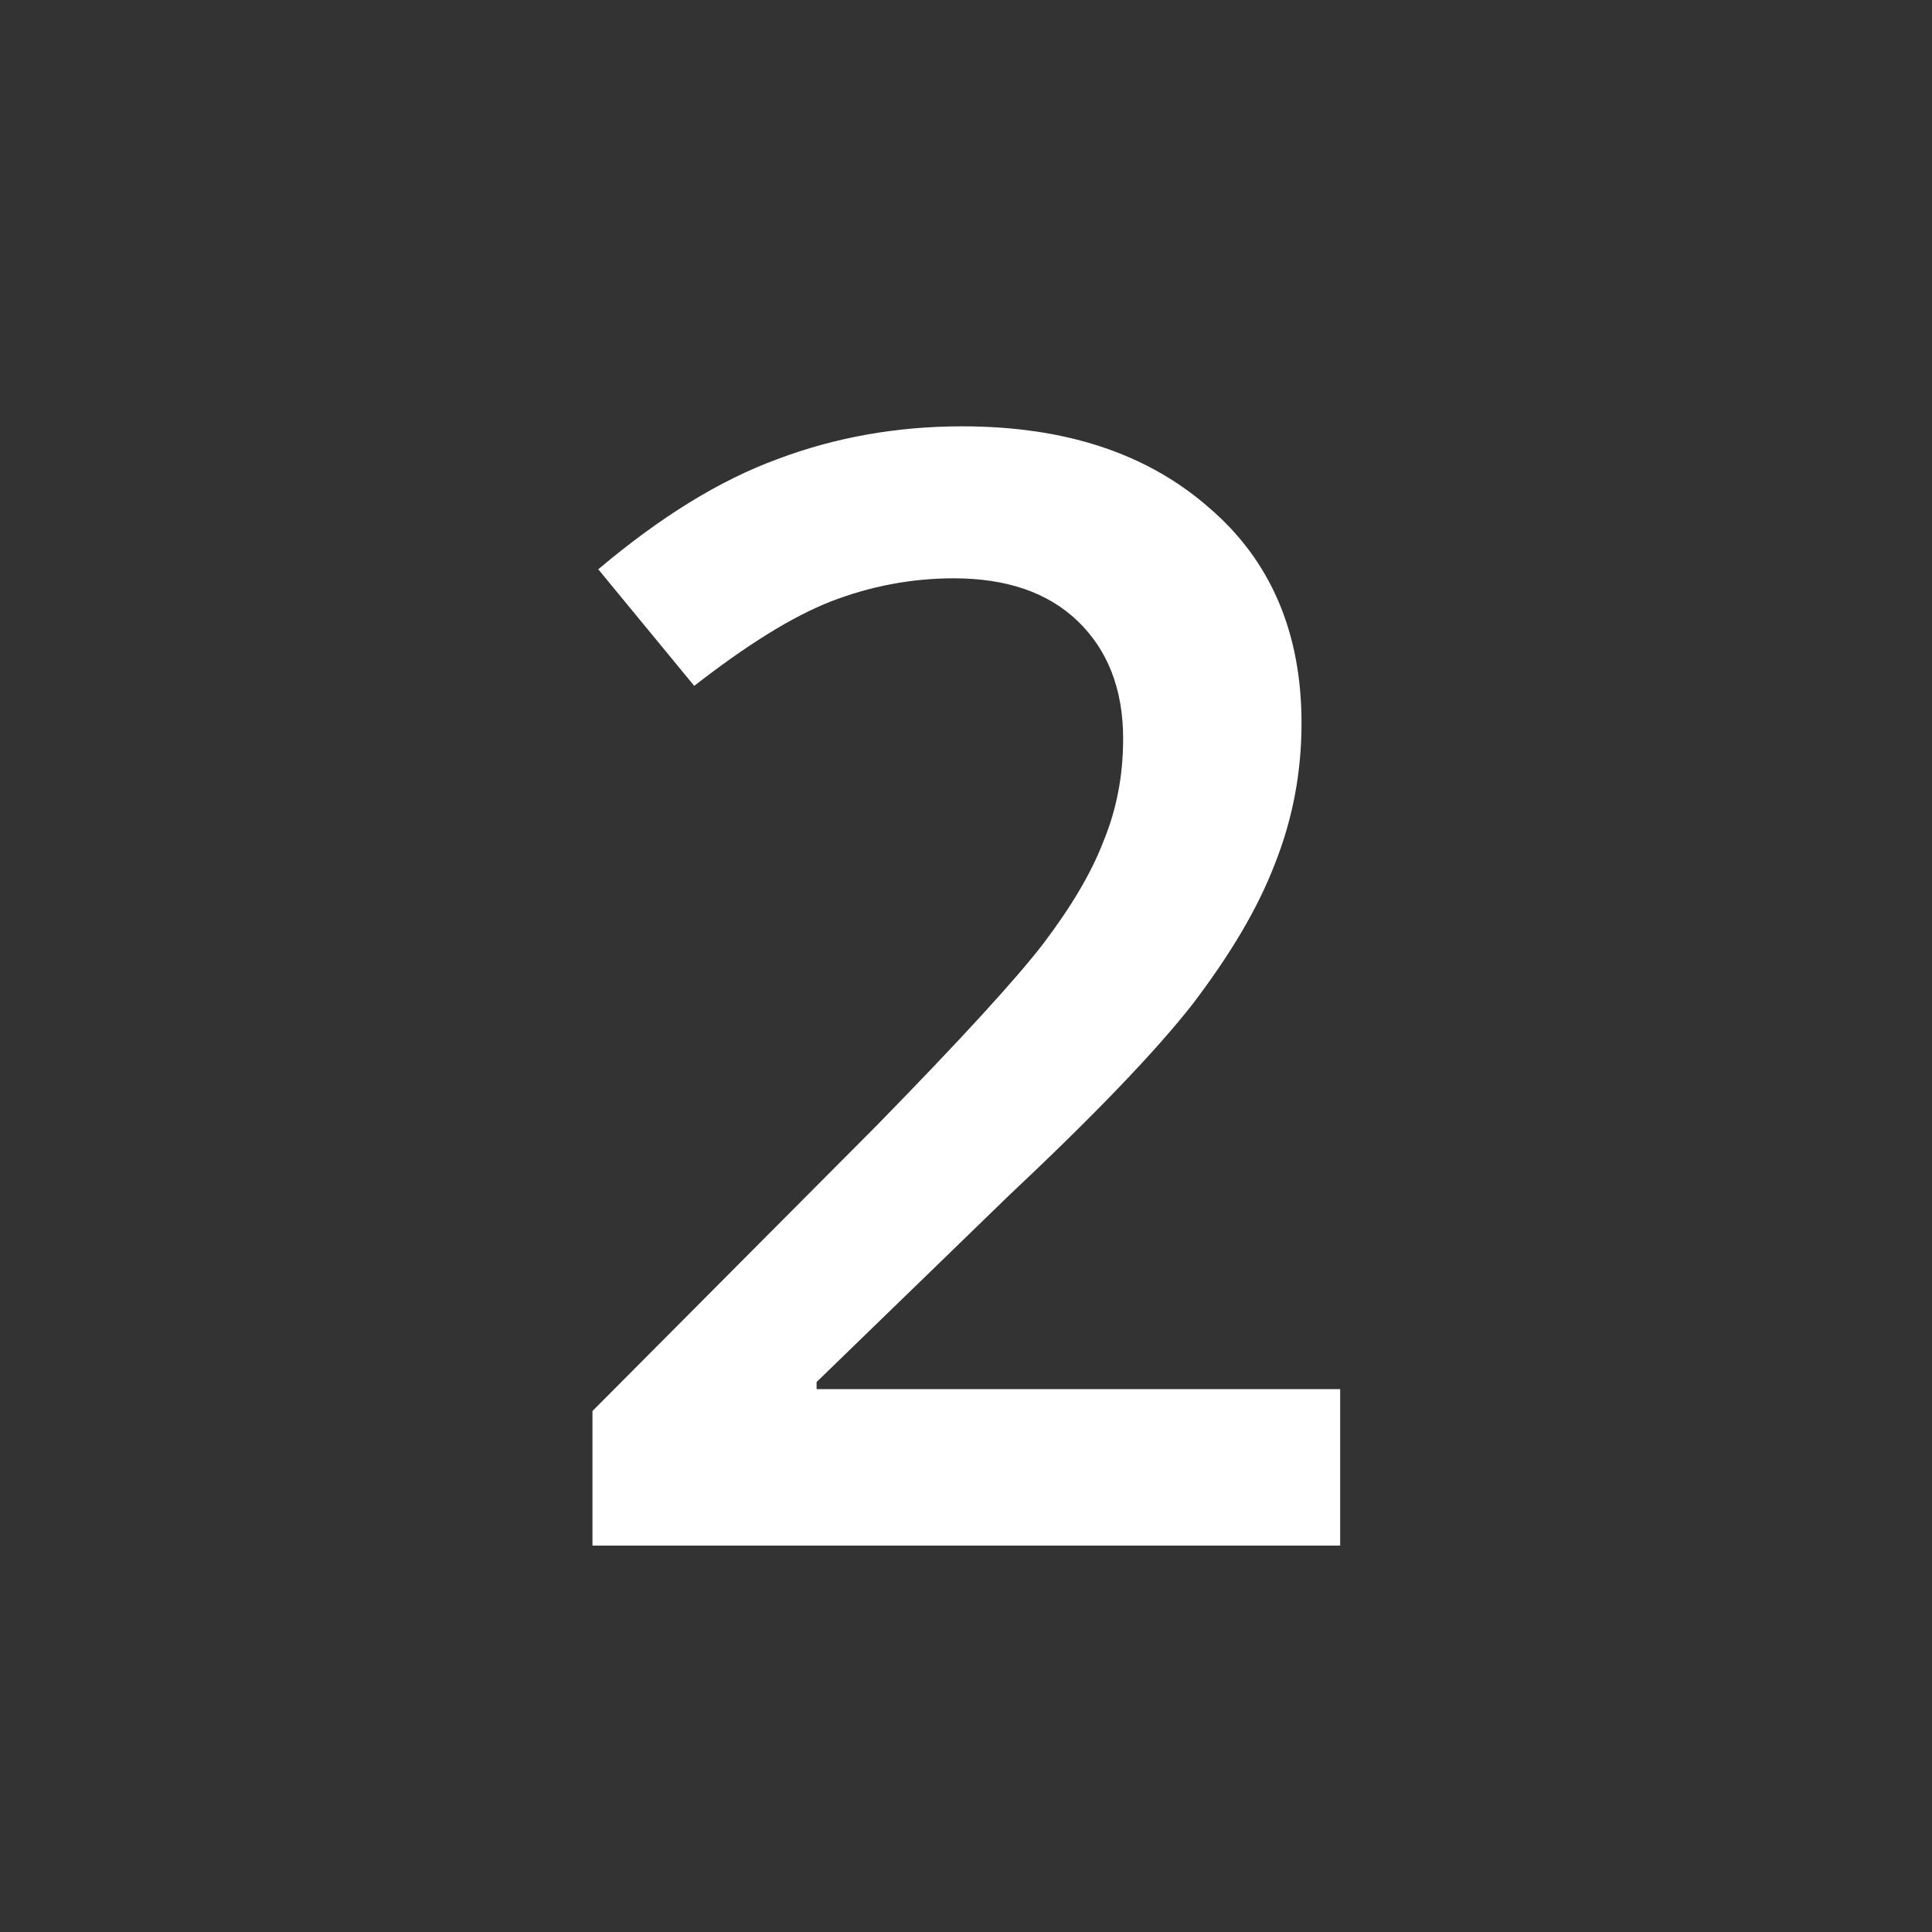 <?xml version="1.0"?>
<svg width="30" height="30" xmlns="http://www.w3.org/2000/svg" xmlns:svg="http://www.w3.org/2000/svg">
 <rect width="100%" height="100%" fill="#333333" stroke="none"/>
 <g class="layer">
  <title>Layer 1</title>
  <path d="m20.81,24l-11.61,0l0,-2.09l4.42,-4.44c1.3,-1.33 2.17,-2.28 2.59,-2.83c0.43,-0.57 0.74,-1.09 0.93,-1.59c0.2,-0.49 0.3,-1.01 0.3,-1.58c0,-0.77 -0.24,-1.38 -0.71,-1.83c-0.46,-0.44 -1.1,-0.66 -1.92,-0.66c-0.65,0 -1.29,0.12 -1.91,0.36c-0.61,0.24 -1.31,0.68 -2.12,1.31l-1.49,-1.81c0.96,-0.81 1.88,-1.38 2.78,-1.71c0.9,-0.34 1.86,-0.51 2.87,-0.51c1.6,0 2.87,0.42 3.83,1.26c0.96,0.82 1.44,1.94 1.44,3.35c0,0.77 -0.14,1.5 -0.42,2.2c-0.27,0.7 -0.7,1.41 -1.27,2.16c-0.57,0.73 -1.53,1.73 -2.86,2.98l-2.98,2.89l0,0.11l8.13,0l0,2.43z" fill="#ffffff" id="svg_1"/>
 </g>
</svg>